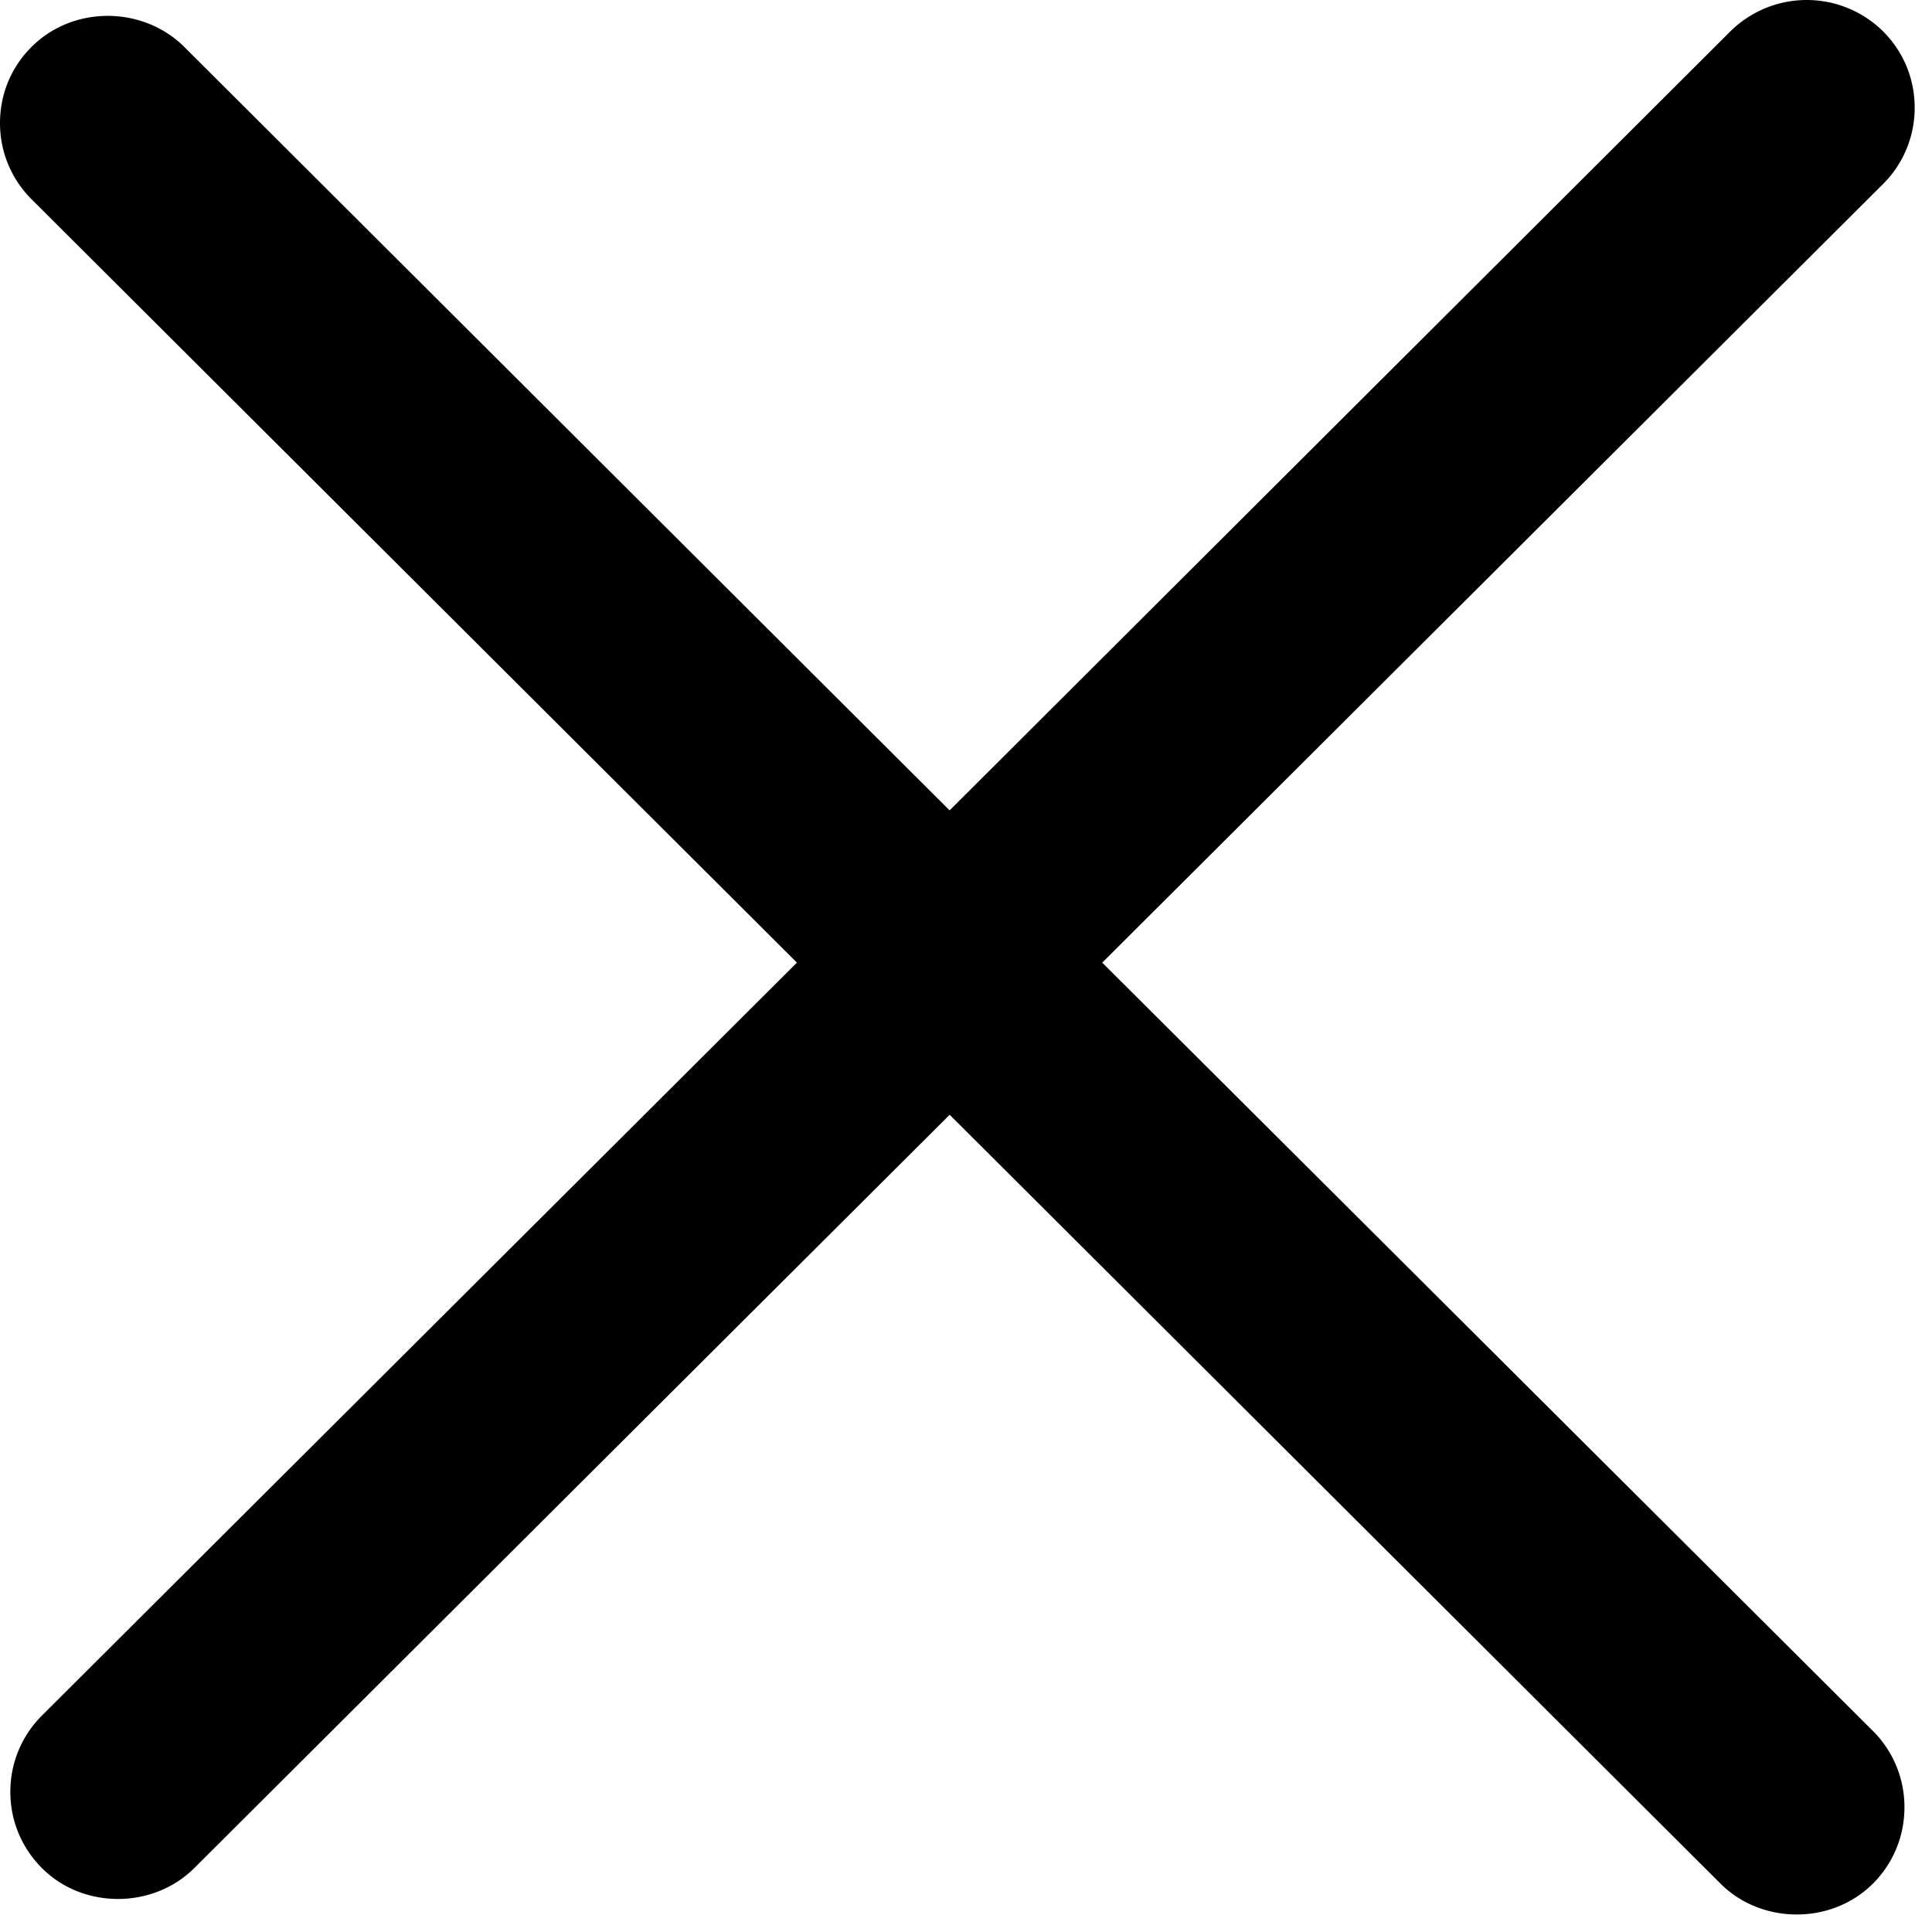 <svg aria-hidden="true" xmlns="http://www.w3.org/2000/svg" viewBox="0 0 31 31"><path d="M17.686 15.446 30.215 2.952a1.72 1.72 0 0 0 .507-1.225c0-.463-.18-.897-.507-1.224a1.743 1.743 0 0 0-2.45 0l-12.528 12.5L2.957.753C2.29.09 1.171.088.508.751.18 1.076 0 1.51 0 1.975c0 .461.18.896.507 1.223l12.28 12.248L.67 27.53a1.722 1.722 0 0 0-.504 1.223c0 .46.18.895.509 1.224.66.659 1.78.656 2.442-.002l12.121-12.088 12.37 12.338c.33.33.778.494 1.223.494.446 0 .889-.165 1.22-.494.325-.325.505-.757.507-1.22a1.724 1.724 0 0 0-.502-1.227L17.686 15.446Z" fill="#000" fill-rule="evenodd"/></svg>
